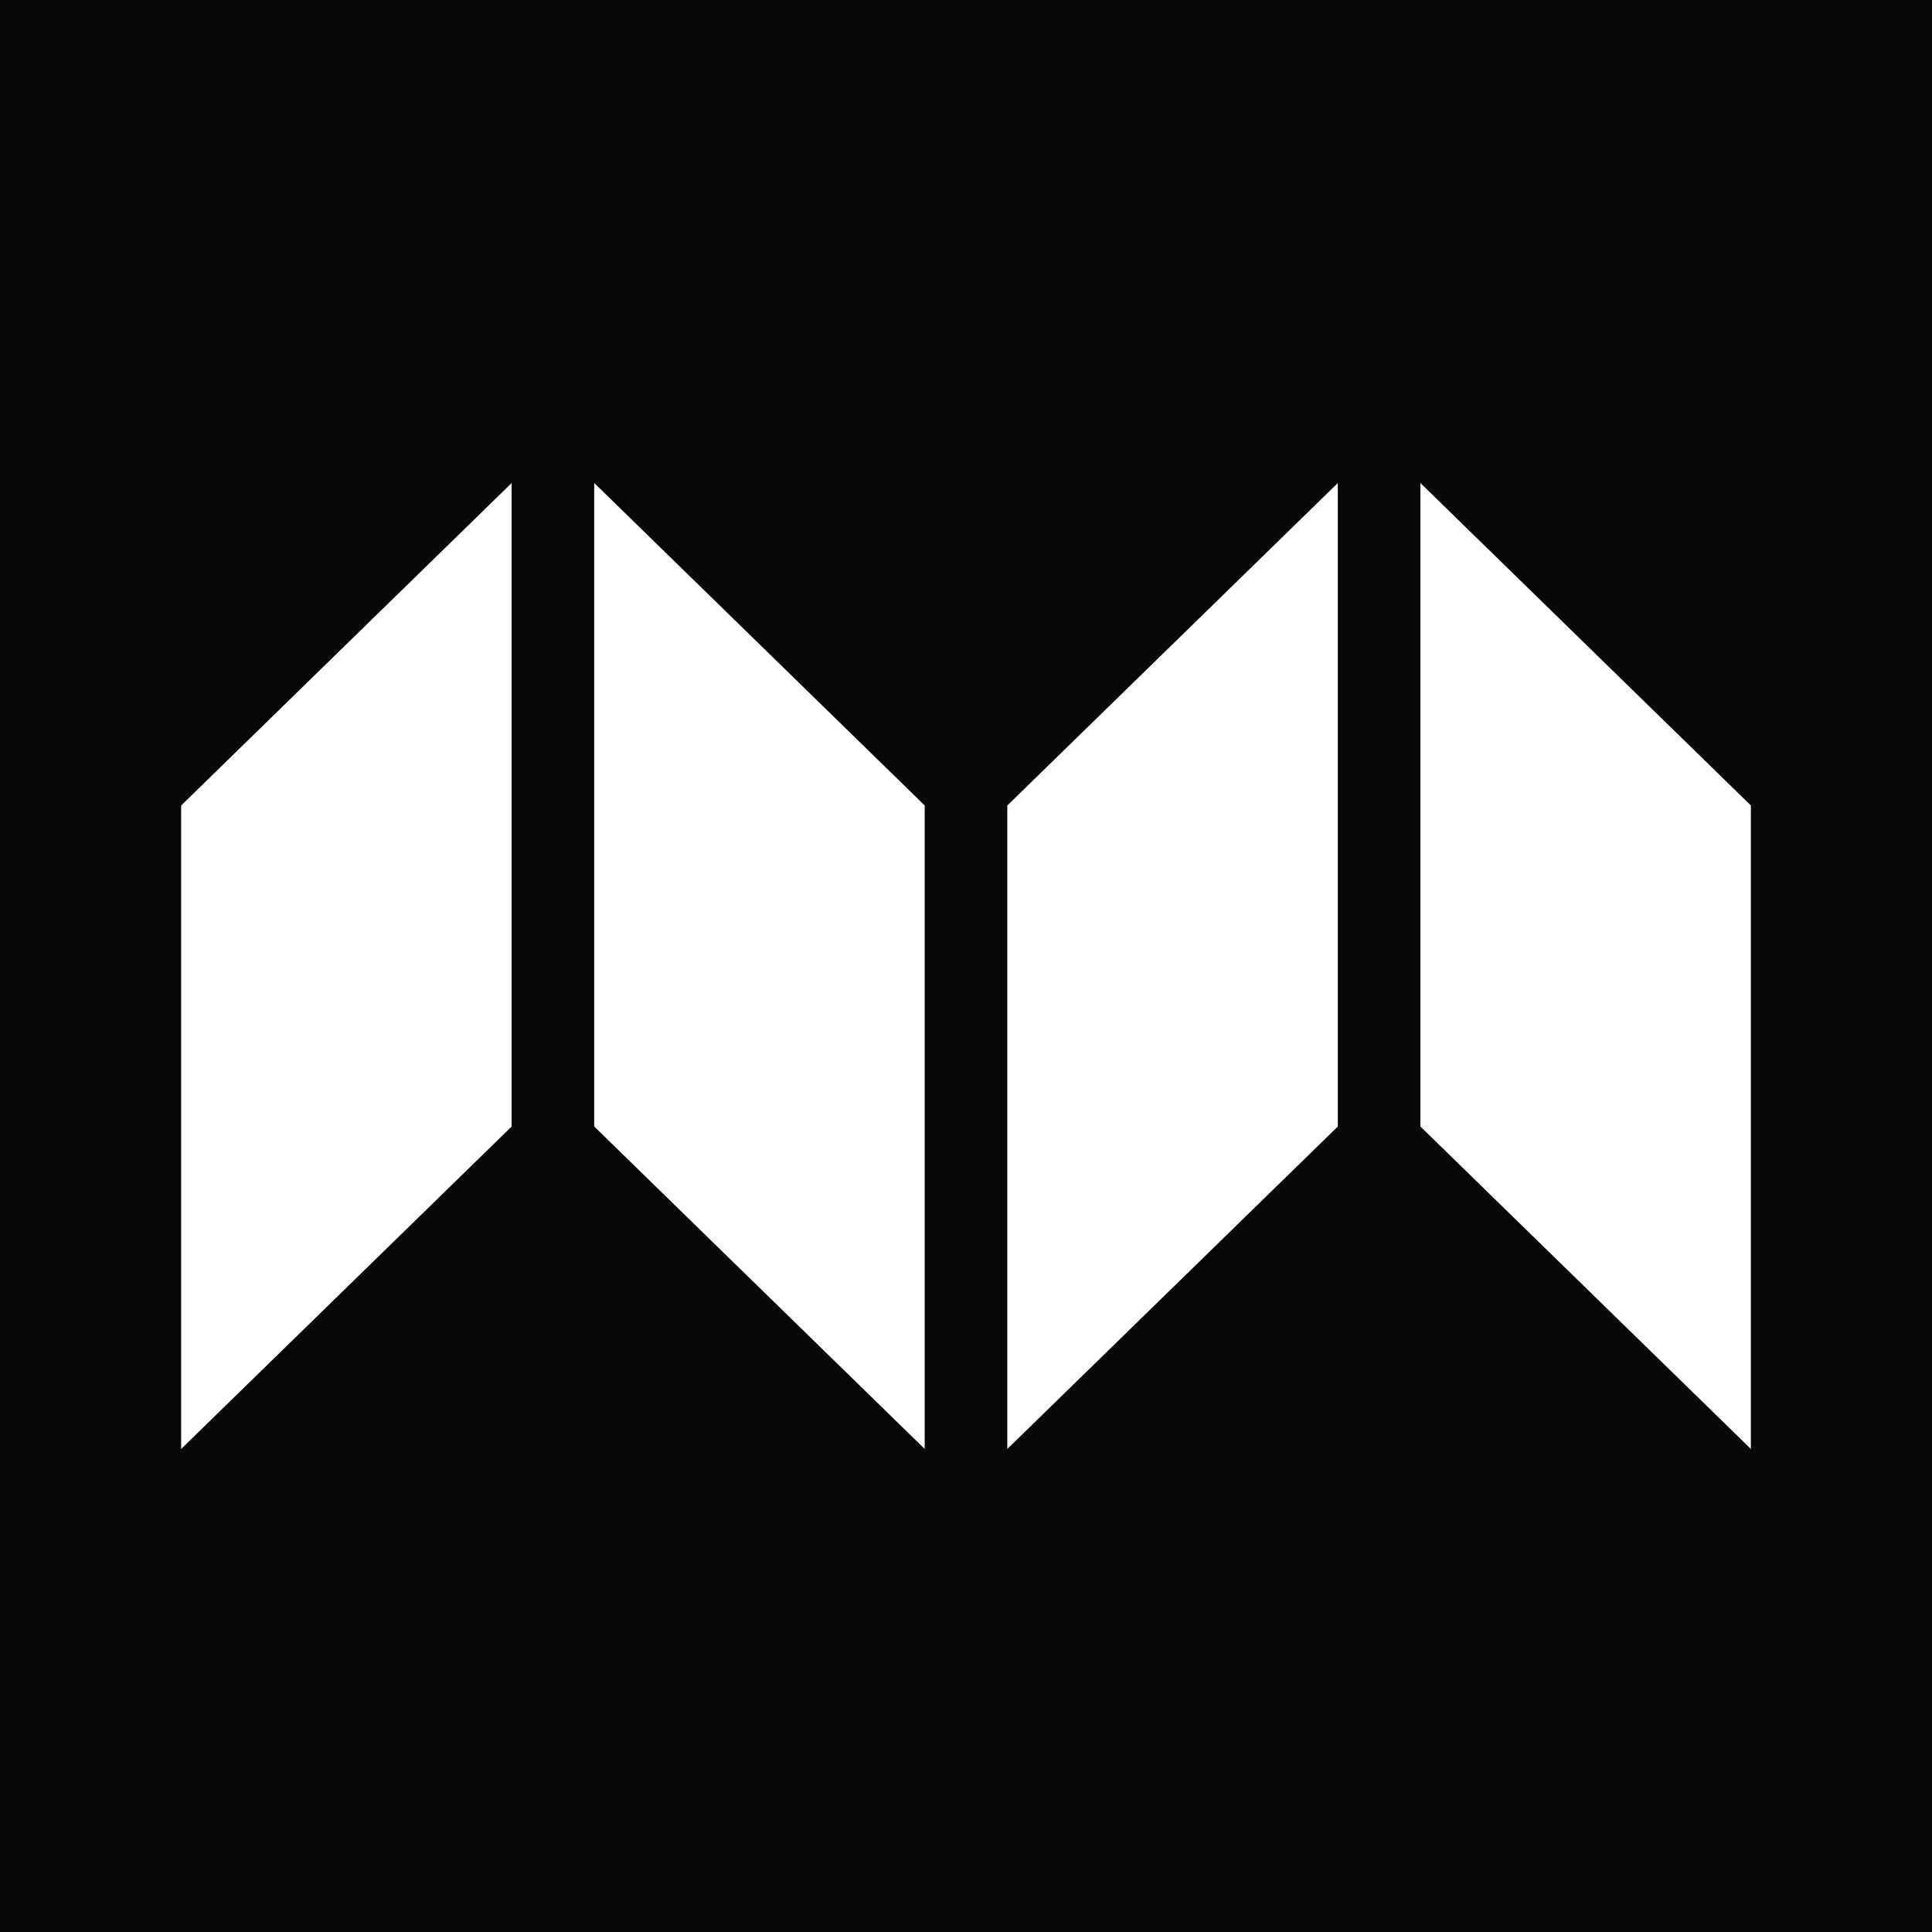 <svg width="32" height="32" viewBox="0 0 32 32" fill="none" xmlns="http://www.w3.org/2000/svg">
<rect width="32" height="32" fill="#080808"/>
<path d="M15.316 23.999V13.341L9.842 8V18.658L15.316 23.999Z" fill="white"/>
<path d="M3 24V13.342L8.474 8.001V18.659L3 24Z" fill="white"/>
<path d="M16.684 13.342V24L22.158 18.659V8.001L16.684 13.342Z" fill="white"/>
<path d="M29 23.999V13.341L23.526 8V18.658L29 23.999Z" fill="white"/>
</svg>

